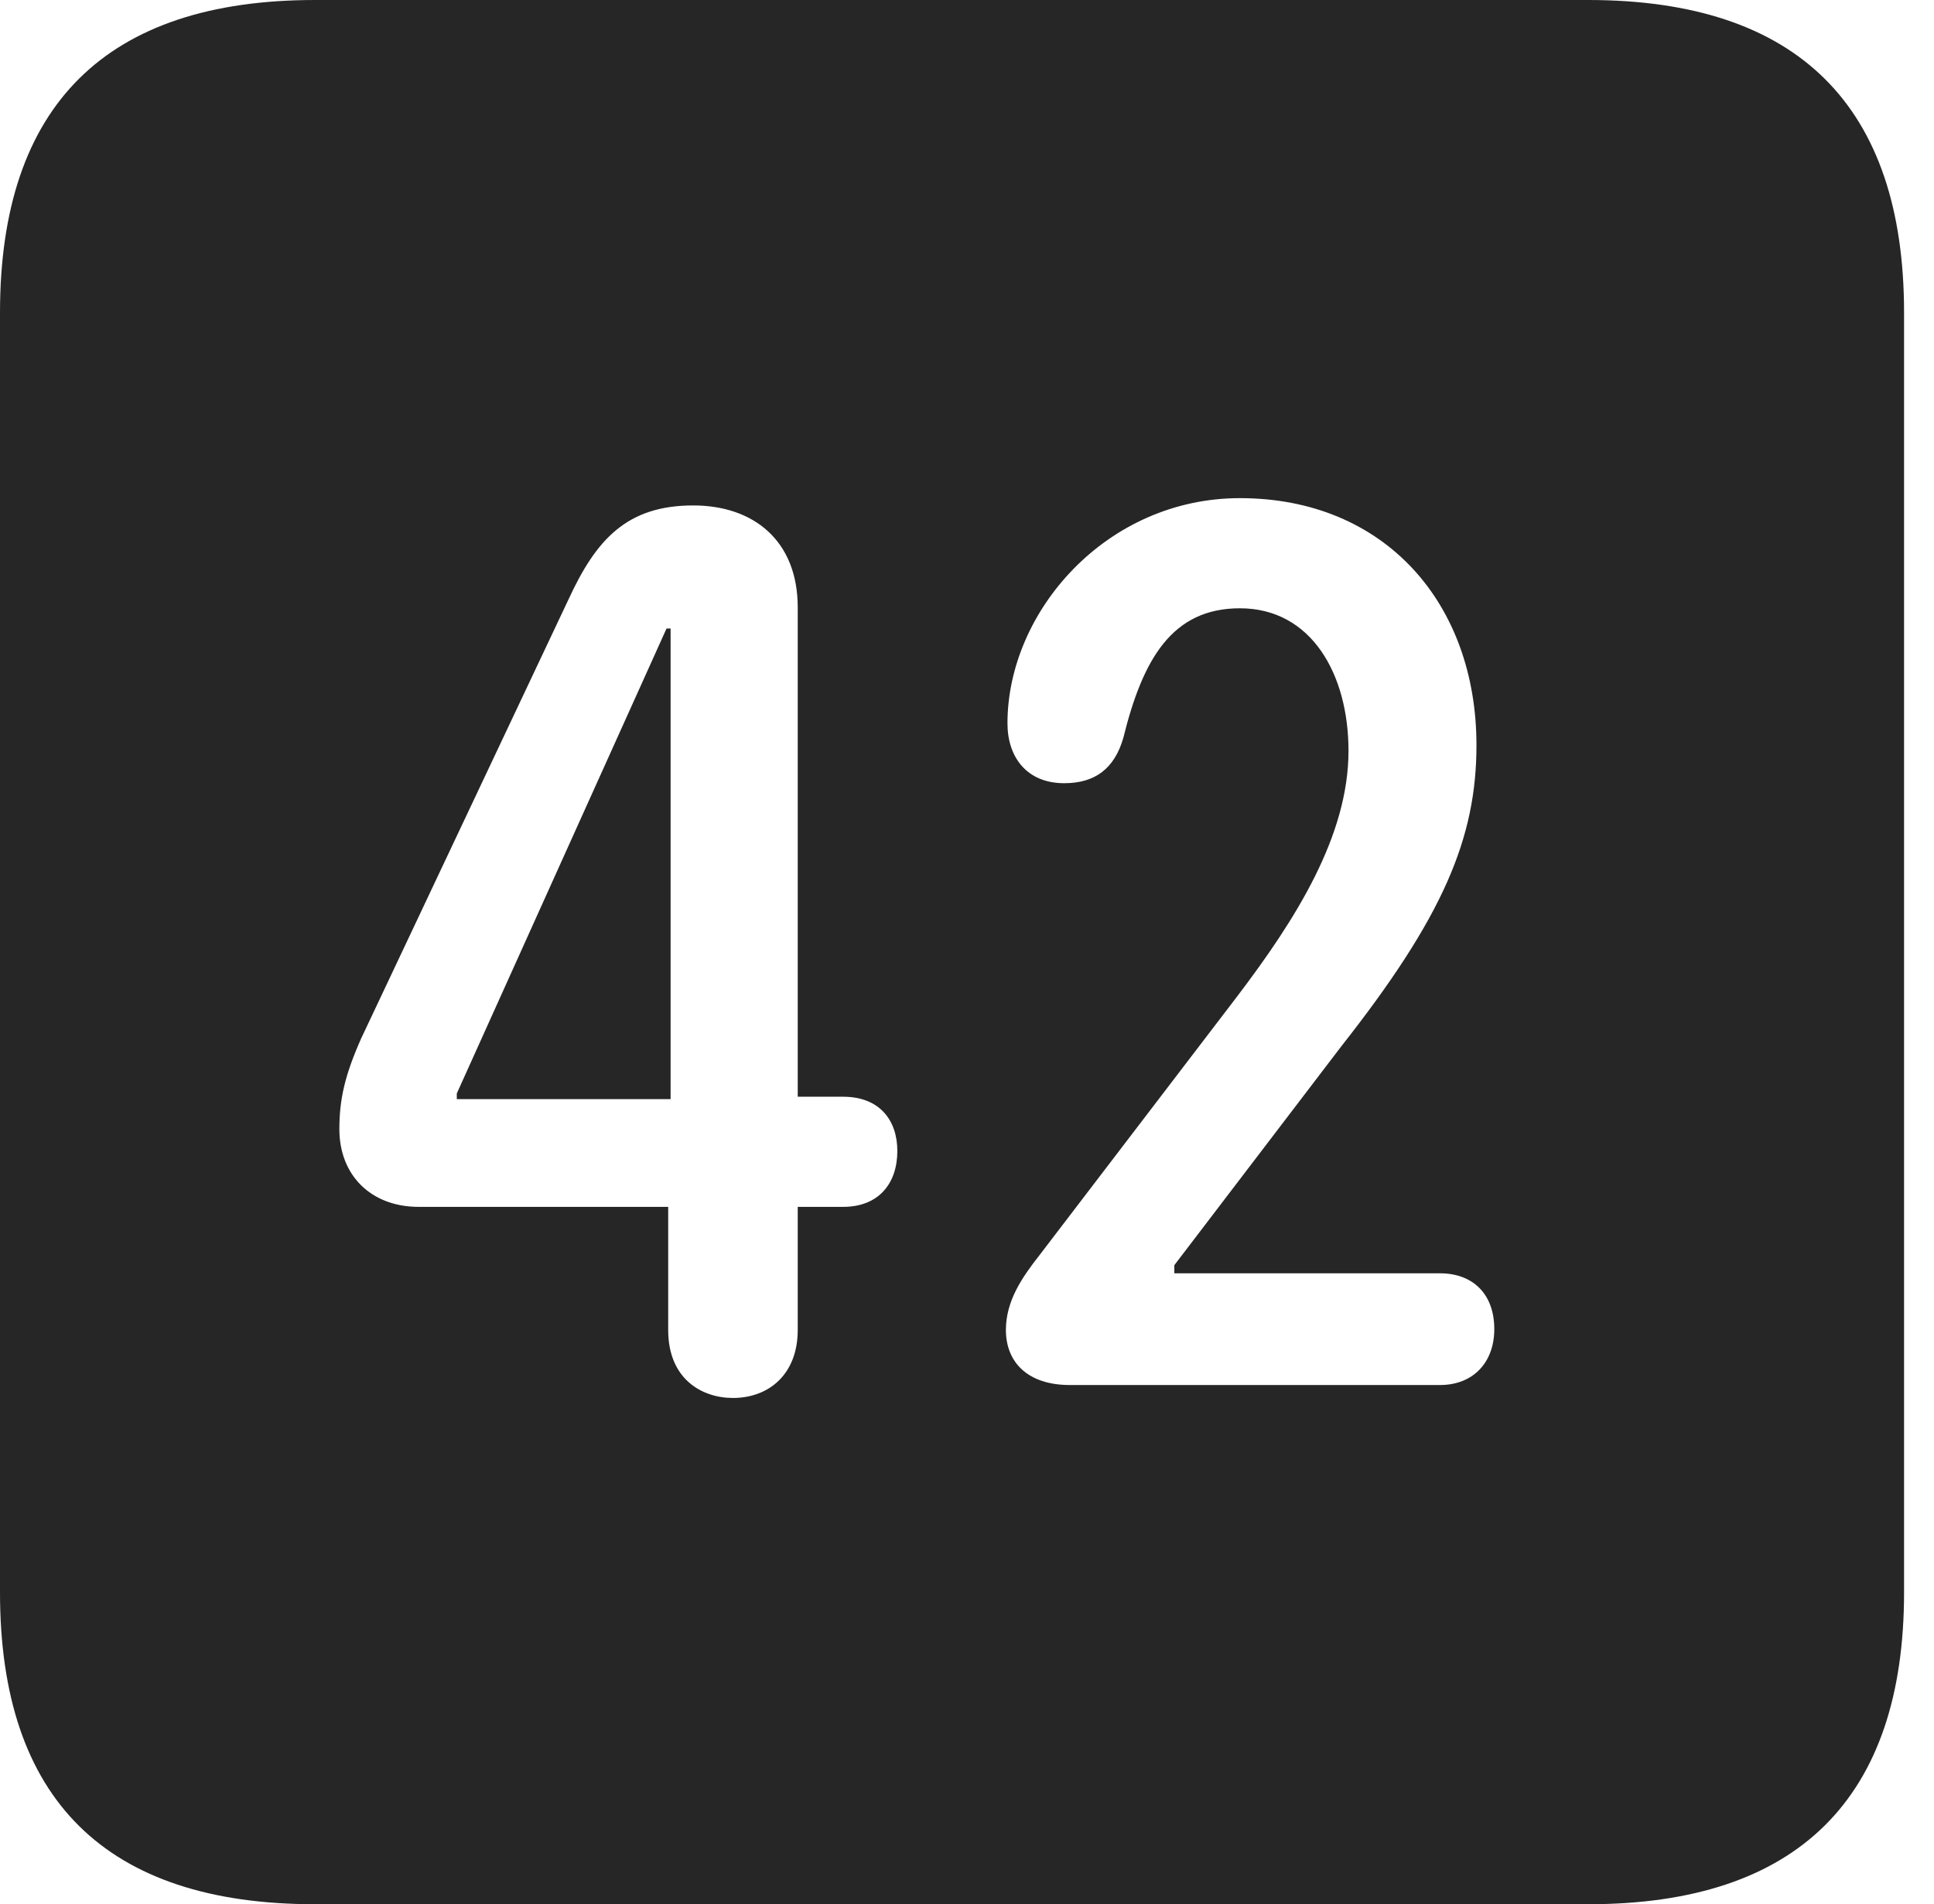 <?xml version="1.0" encoding="UTF-8"?>
<!--Generator: Apple Native CoreSVG 326-->
<!DOCTYPE svg
PUBLIC "-//W3C//DTD SVG 1.1//EN"
       "http://www.w3.org/Graphics/SVG/1.1/DTD/svg11.dtd">
<svg version="1.1" xmlns="http://www.w3.org/2000/svg" xmlns:xlink="http://www.w3.org/1999/xlink" viewBox="0 0 23.32 22.959">
 <g>
  <rect height="22.959" opacity="0" width="23.32" x="0" y="0"/>
  <path d="M22.959 3.77L22.959 19.199C22.959 21.68 21.68 22.959 19.15 22.959L3.799 22.959C1.279 22.959 0 21.699 0 19.199L0 3.77C0 1.27 1.279 0 3.799 0L19.15 0C21.68 0 22.959 1.279 22.959 3.77ZM6.855 7.227L4.355 12.52C4.16 12.959 4.092 13.252 4.092 13.613C4.092 14.17 4.473 14.551 5.049 14.551L8.057 14.551L8.057 16.035C8.057 16.631 8.467 16.855 8.838 16.855C9.268 16.855 9.619 16.572 9.619 16.035L9.619 14.551L10.166 14.551C10.596 14.551 10.82 14.268 10.82 13.877C10.82 13.506 10.605 13.223 10.166 13.223L9.619 13.223L9.619 7.324C9.619 6.514 9.082 6.094 8.359 6.094C7.559 6.094 7.188 6.504 6.855 7.227ZM12.148 8.721C12.148 9.131 12.383 9.443 12.832 9.443C13.203 9.443 13.438 9.268 13.545 8.896C13.779 7.949 14.131 7.334 14.951 7.334C15.81 7.334 16.26 8.125 16.26 9.053C16.26 10.078 15.625 11.084 14.912 12.021L12.539 15.127C12.324 15.4 12.129 15.684 12.129 16.035C12.129 16.416 12.383 16.699 12.9 16.699L17.363 16.699C17.764 16.699 18.018 16.426 18.018 16.025C18.018 15.596 17.754 15.352 17.363 15.352L14.16 15.352L14.16 15.254L16.172 12.617C17.402 11.055 17.803 10.107 17.803 8.984C17.803 7.275 16.699 6.006 14.951 6.006C13.34 6.006 12.148 7.373 12.148 8.721ZM8.086 13.252L5.508 13.252L5.508 13.184L8.037 7.578L8.086 7.578Z" fill="black" fill-opacity="0.85"/>
 </g>
</svg>
